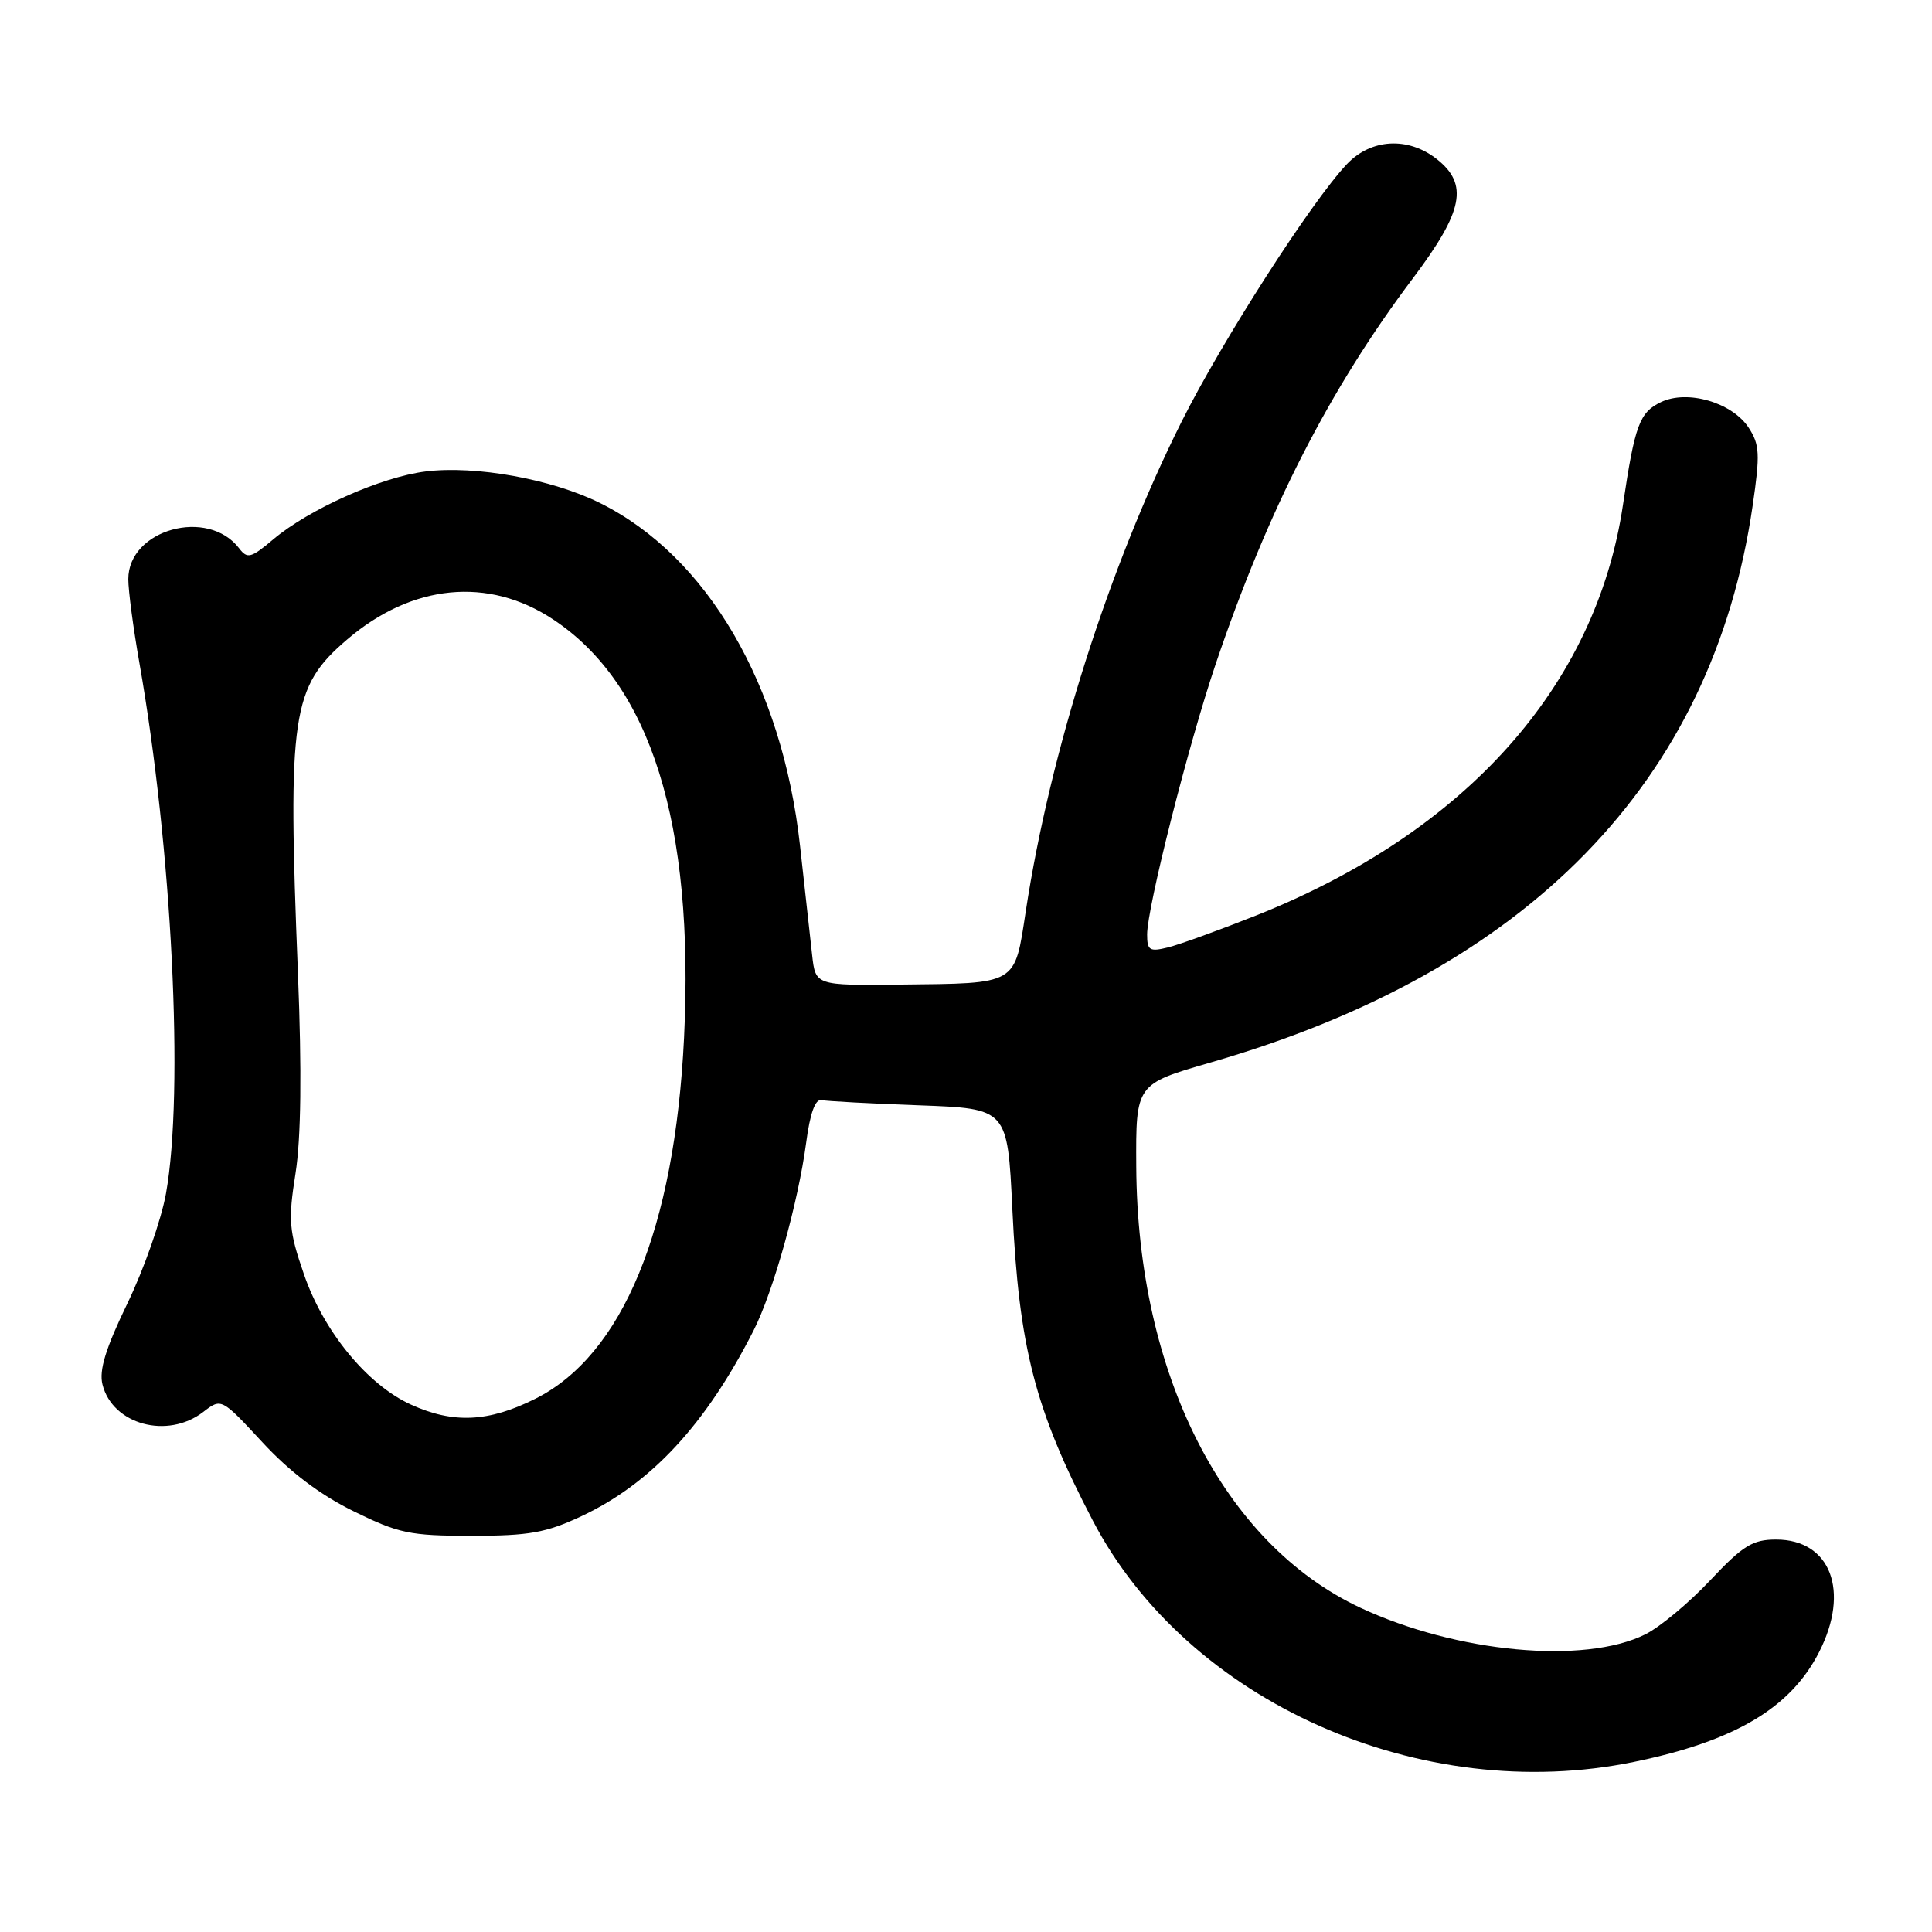 <?xml version="1.0" encoding="UTF-8" standalone="no"?>
<!DOCTYPE svg PUBLIC "-//W3C//DTD SVG 1.1//EN" "http://www.w3.org/Graphics/SVG/1.1/DTD/svg11.dtd" >
<svg xmlns="http://www.w3.org/2000/svg" xmlns:xlink="http://www.w3.org/1999/xlink" version="1.1" viewBox="0 0 256 256">
 <g >
 <path fill="currentColor"
d=" M 216.56 233.45 C 229.88 230.70 237.27 226.32 241.04 218.91 C 245.17 210.83 242.56 204.00 235.35 204.00 C 232.23 204.00 230.96 204.78 226.60 209.41 C 223.80 212.39 219.93 215.61 218.01 216.56 C 209.94 220.58 192.99 218.99 180.25 213.03 C 162.12 204.54 150.71 182.09 150.56 154.57 C 150.50 143.65 150.50 143.65 160.39 140.79 C 202.50 128.65 226.91 103.59 232.23 67.04 C 233.24 60.16 233.17 58.91 231.70 56.66 C 229.51 53.33 223.60 51.60 220.09 53.28 C 217.24 54.65 216.63 56.29 215.05 66.91 C 211.48 90.92 194.22 110.25 166.46 121.30 C 161.53 123.26 156.26 125.17 154.75 125.54 C 152.33 126.14 152.00 125.93 152.00 123.83 C 152.00 120.25 157.44 98.77 161.08 88.00 C 167.99 67.56 176.18 51.53 187.24 36.85 C 193.91 27.98 194.62 24.42 190.37 21.07 C 186.57 18.09 181.68 18.36 178.47 21.75 C 173.76 26.72 161.95 45.13 156.55 55.91 C 146.96 75.08 139.14 99.62 135.92 120.74 C 134.41 130.59 134.93 130.29 119.28 130.46 C 108.06 130.58 108.06 130.58 107.61 126.54 C 107.36 124.32 106.64 117.81 106.01 112.08 C 103.65 90.74 93.72 73.71 79.50 66.65 C 73.12 63.48 62.99 61.65 56.41 62.47 C 50.48 63.21 40.97 67.45 36.20 71.47 C 33.27 73.95 32.77 74.08 31.70 72.67 C 27.56 67.22 17.00 70.15 17.00 76.74 C 17.00 78.26 17.66 83.25 18.47 87.84 C 22.79 112.41 24.41 144.63 21.99 158.16 C 21.36 161.65 19.07 168.18 16.89 172.69 C 14.00 178.66 13.10 181.57 13.58 183.46 C 14.91 188.76 22.17 190.74 26.92 187.10 C 29.33 185.24 29.33 185.24 34.76 191.10 C 38.37 195.01 42.40 198.06 46.82 200.23 C 52.83 203.19 54.31 203.50 62.48 203.50 C 70.11 203.50 72.36 203.10 77.05 200.90 C 86.27 196.57 93.52 188.76 99.84 176.32 C 102.45 171.20 105.76 159.36 106.82 151.42 C 107.33 147.51 108.03 145.59 108.85 145.77 C 109.54 145.91 115.37 146.23 121.80 146.46 C 133.50 146.89 133.50 146.89 134.14 160.20 C 135.02 178.62 137.13 186.80 144.81 201.50 C 157.36 225.52 188.29 239.29 216.56 233.45 Z  M 54.46 186.12 C 48.67 183.49 42.87 176.42 40.27 168.84 C 38.28 163.06 38.17 161.74 39.16 155.46 C 39.89 150.82 40.00 142.01 39.48 129.00 C 38.10 94.62 38.63 91.04 45.99 84.74 C 54.60 77.37 64.71 76.38 73.30 82.08 C 86.23 90.64 92.02 109.15 90.64 137.50 C 89.41 162.83 82.50 179.58 70.90 185.36 C 64.71 188.45 60.06 188.66 54.46 186.12 Z "/>
</g>
</svg>